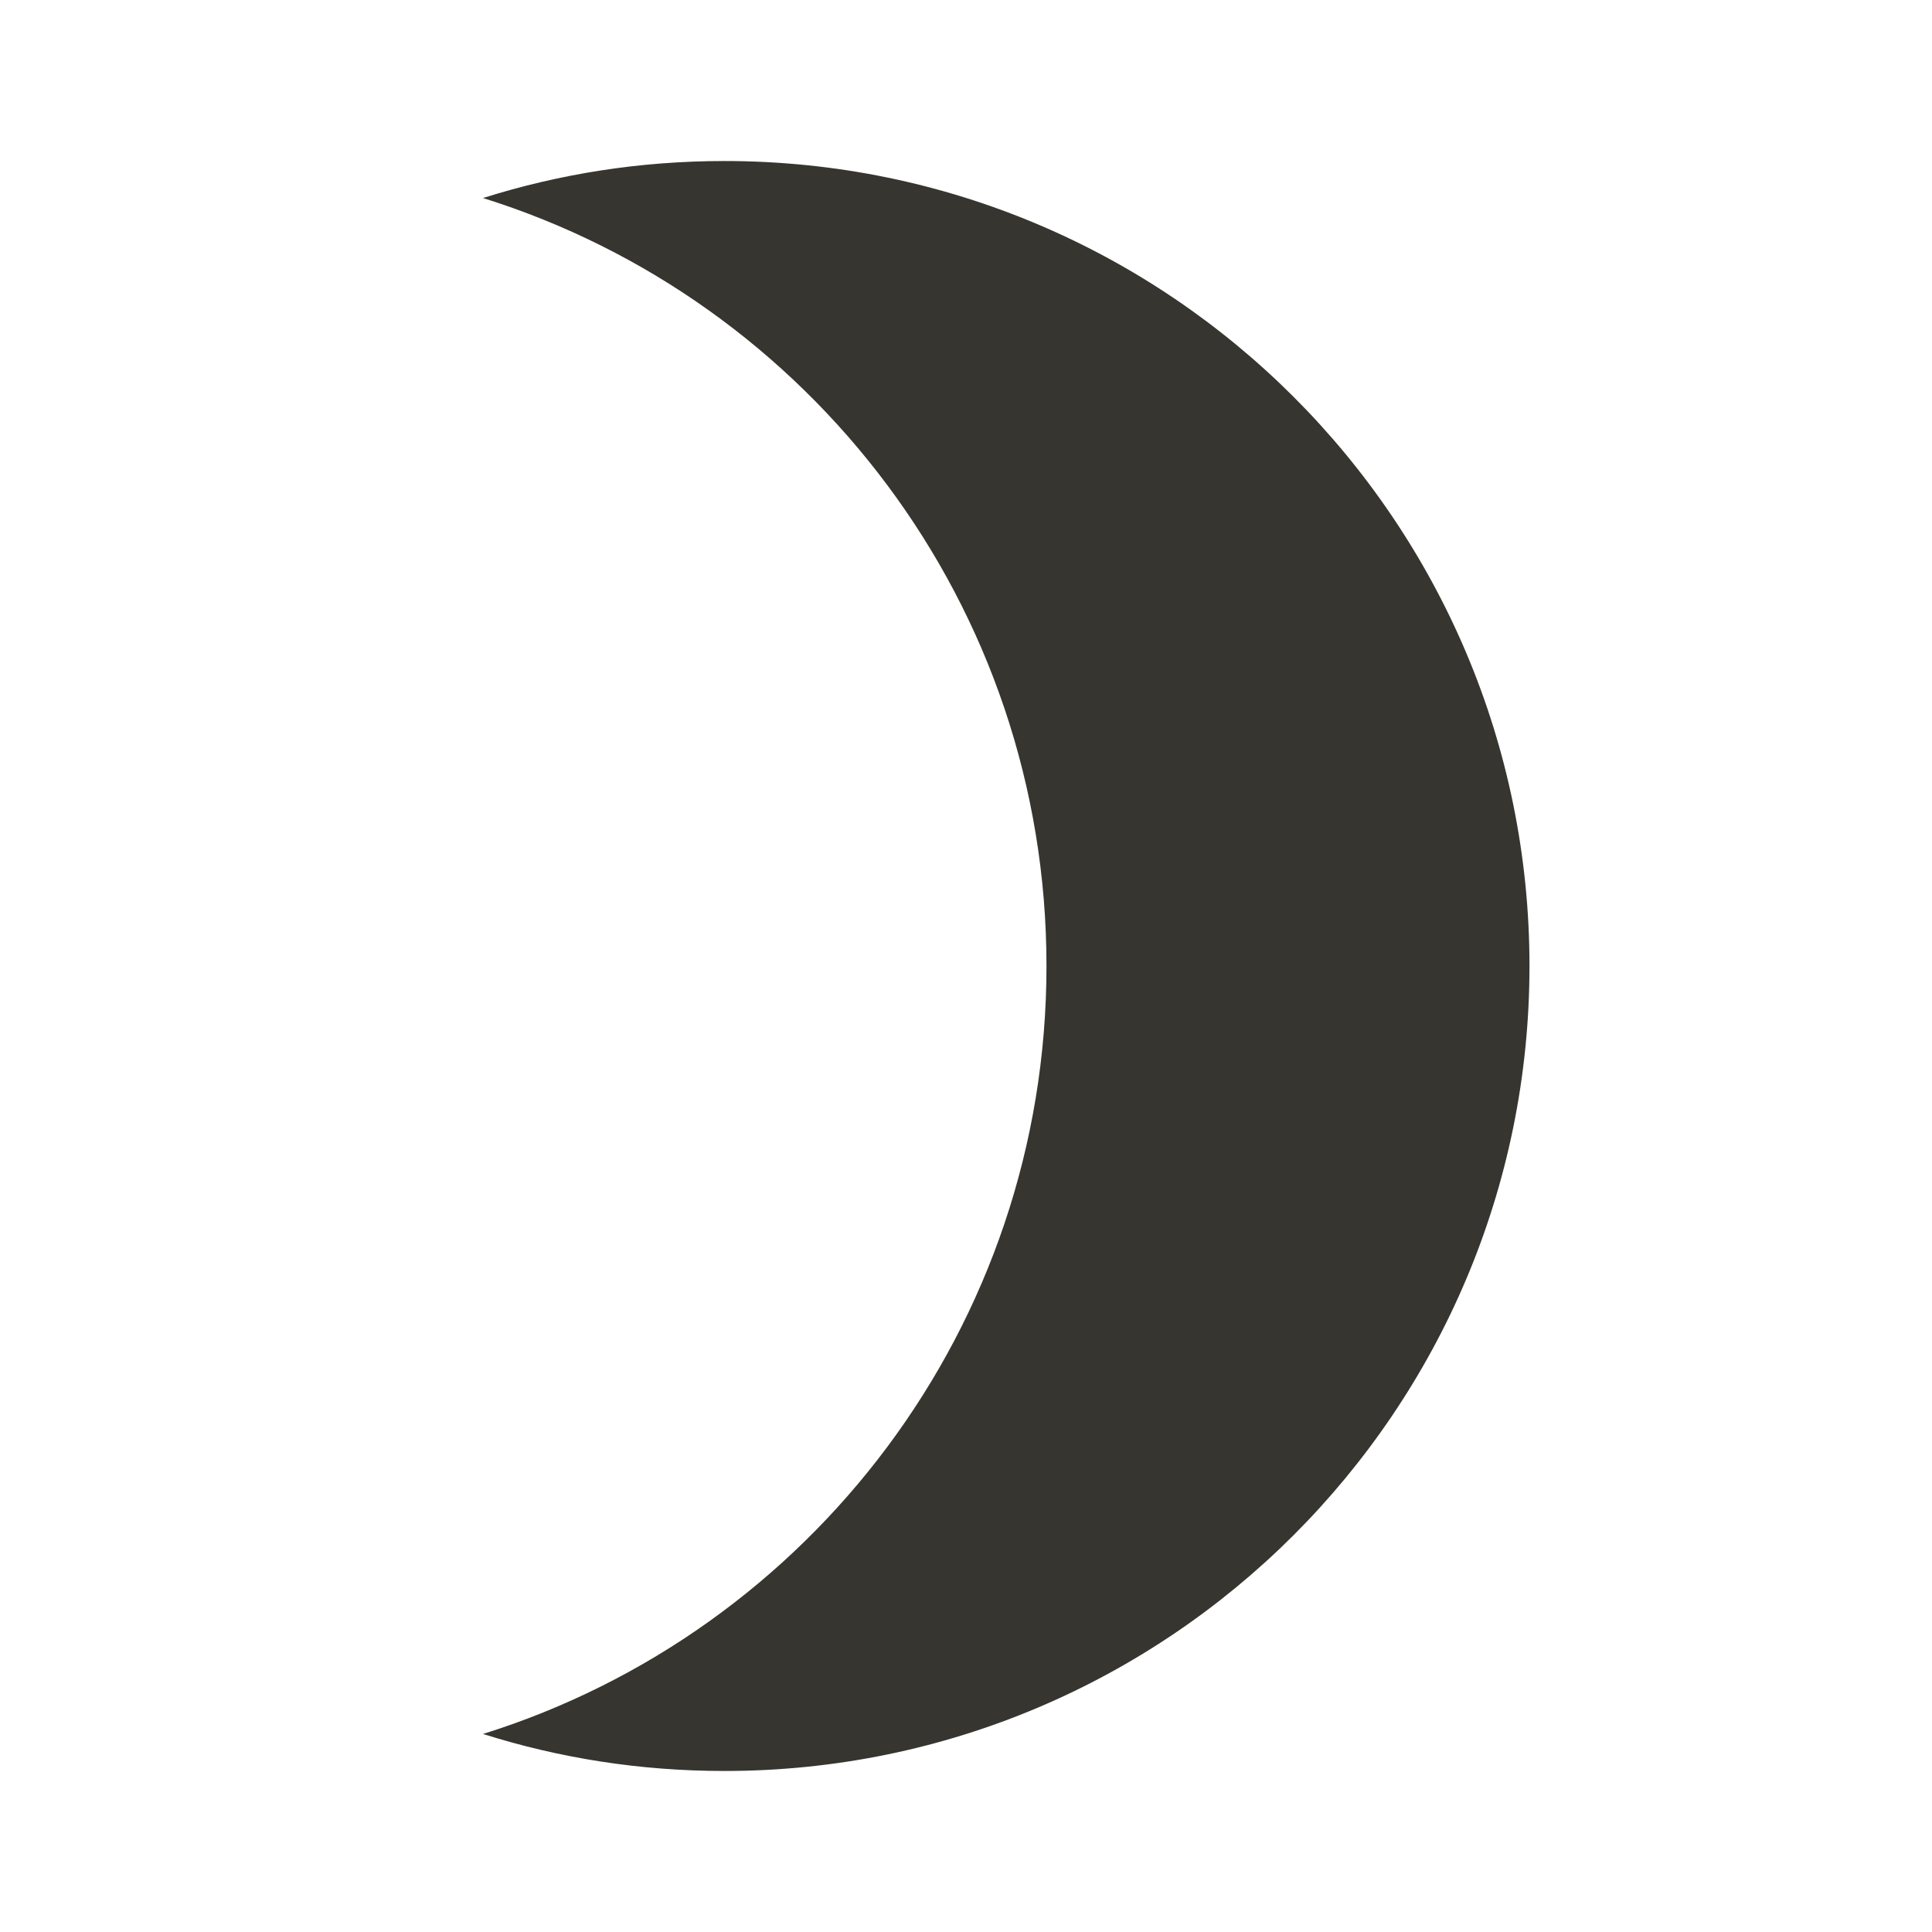 <!-- Generated by IcoMoon.io -->
<svg version="1.1" xmlns="http://www.w3.org/2000/svg" width="32" height="32" viewBox="0 0 32 32">
<title>mt-brightness_3</title>
<path fill="#37352f" d="M12 2.667c-1.4 0-2.733 0.213-4 0.613 5.413 1.693 9.333 6.747 9.333 12.72s-3.92 11.027-9.333 12.72c1.267 0.4 2.6 0.613 4 0.613 7.36 0 13.333-5.973 13.333-13.333s-5.973-13.333-13.333-13.333v0z"></path>
</svg>

